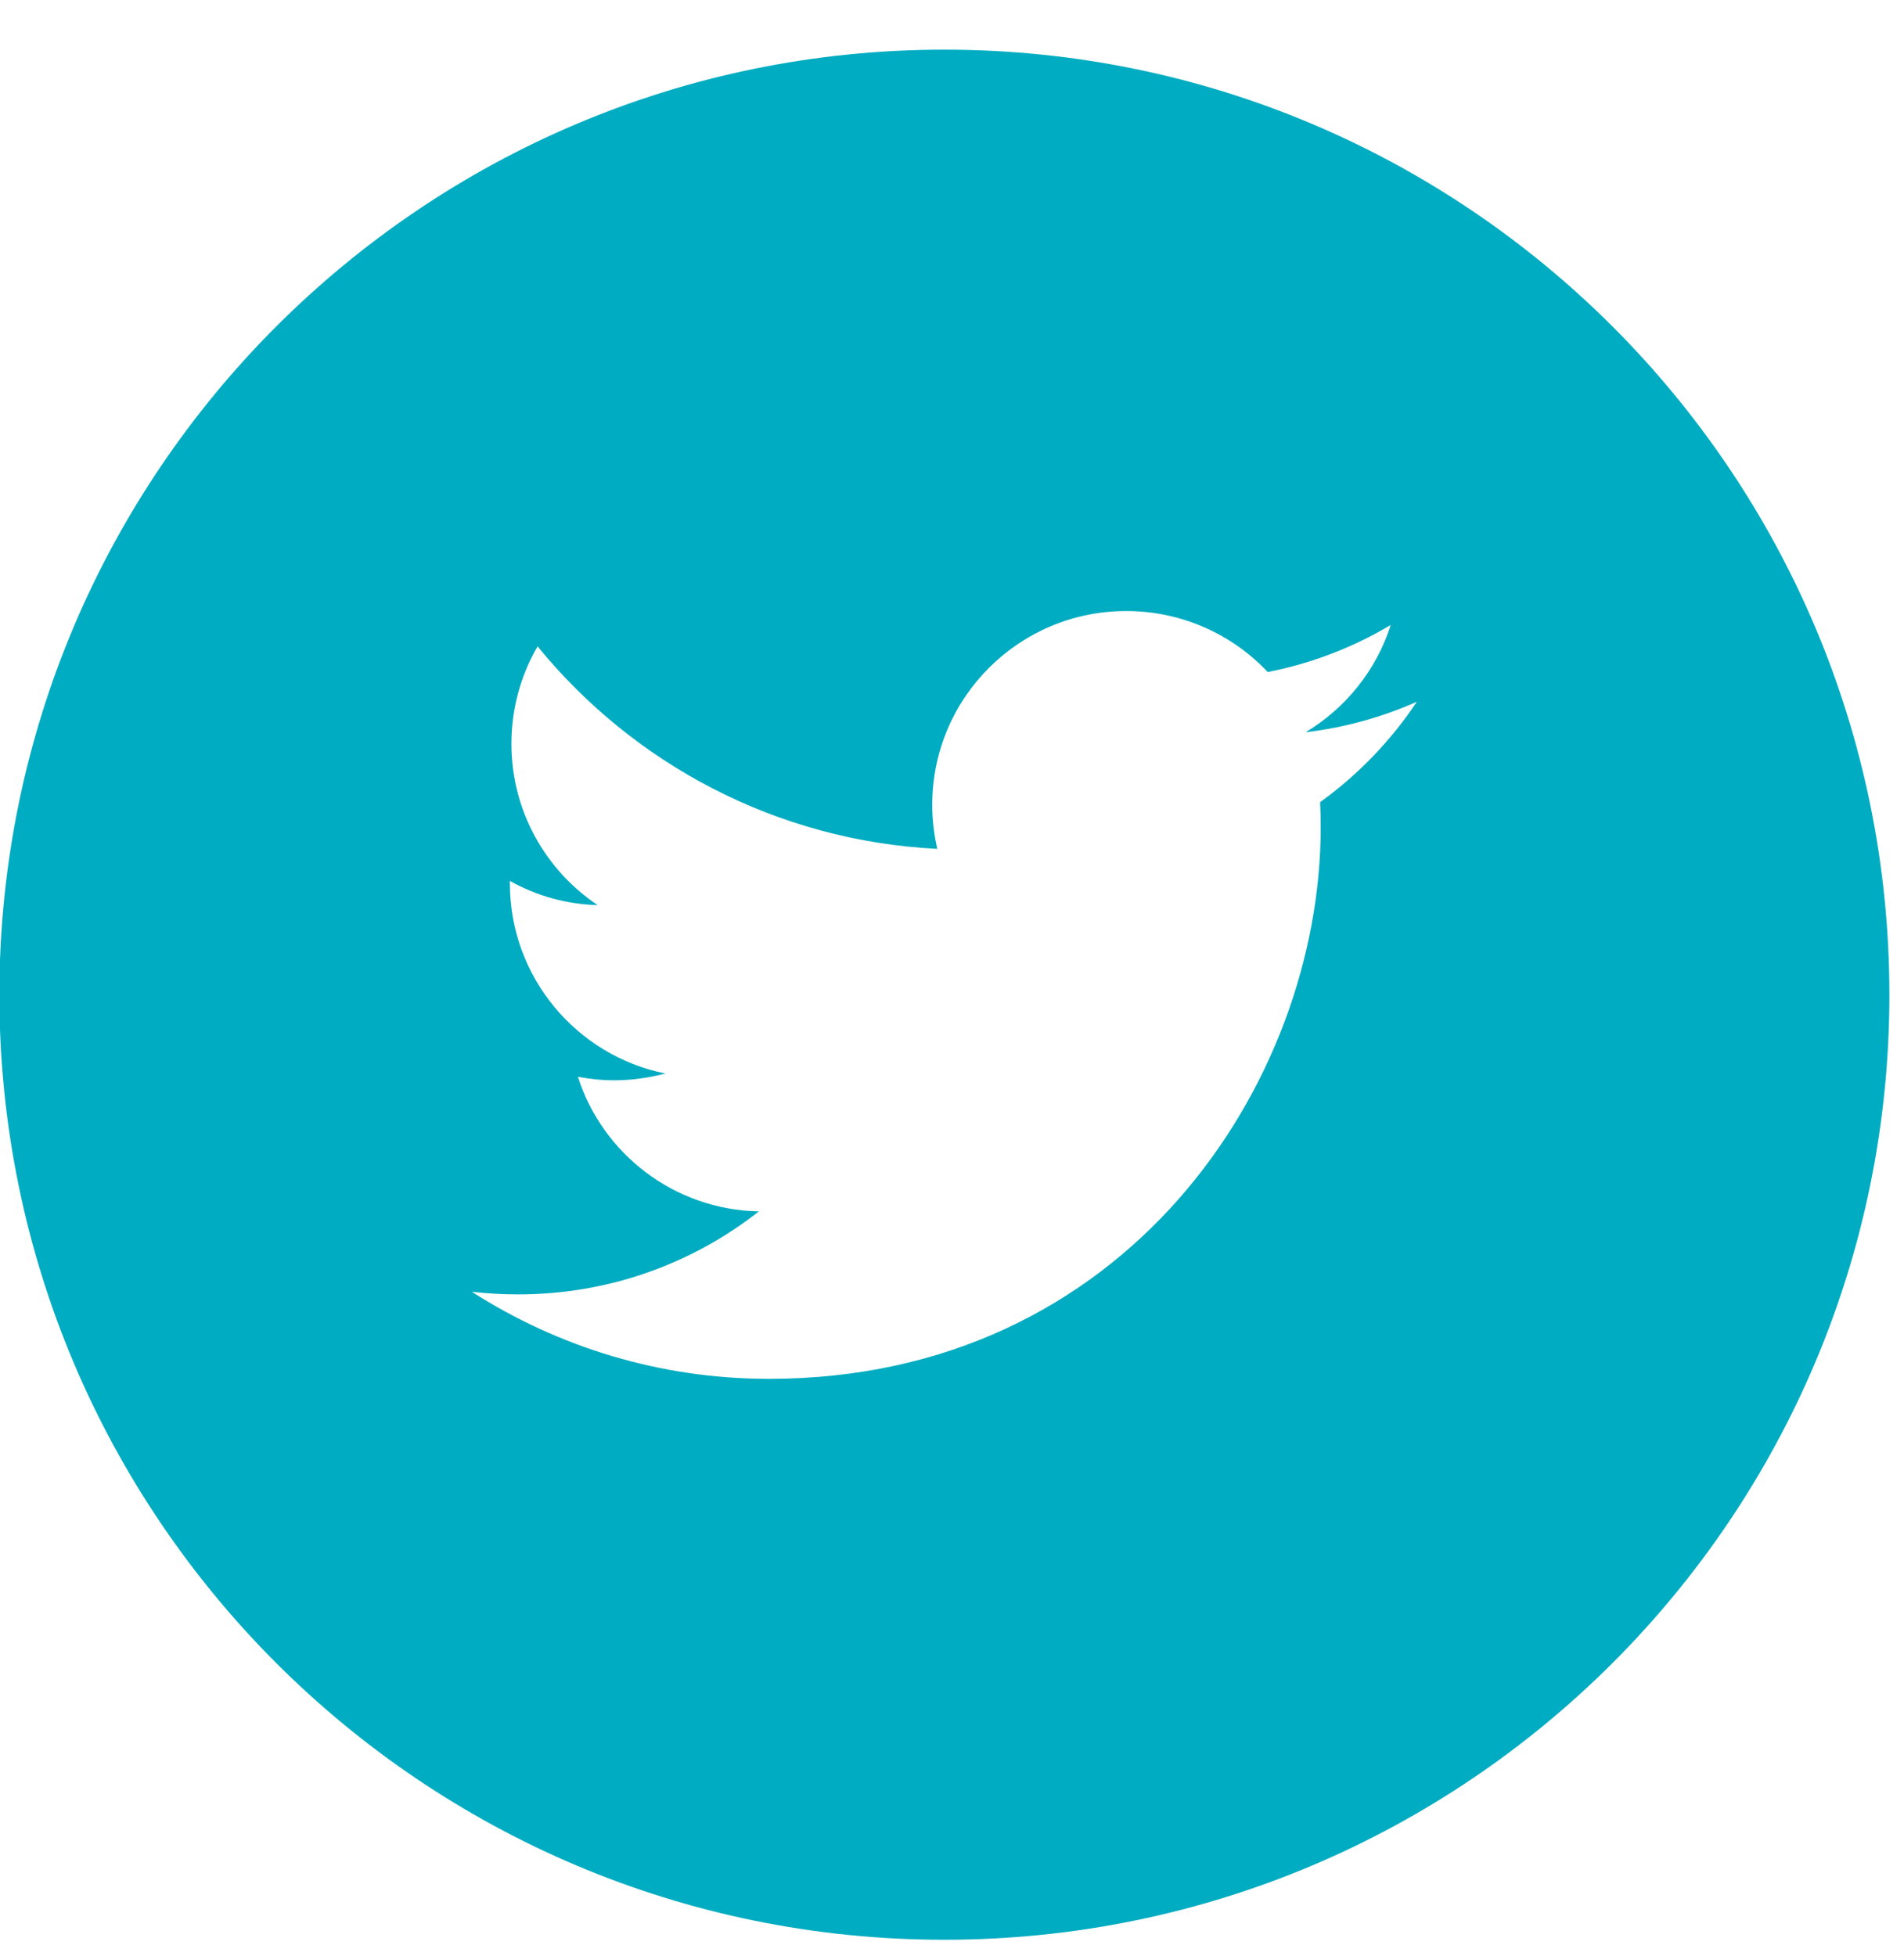 <?xml version="1.0" encoding="UTF-8" standalone="no"?>
<svg width="37px" height="38px" viewBox="0 0 37 38" version="1.1" xmlns="http://www.w3.org/2000/svg" xmlns:xlink="http://www.w3.org/1999/xlink">
    <!-- Generator: Sketch 3.6.1 (26313) - http://www.bohemiancoding.com/sketch -->
    <title>twitter</title>
    <desc>Created with Sketch.</desc>
    <defs></defs>
    <g id="Welcome" stroke="none" stroke-width="1" fill="none" fill-rule="evenodd">
        <g id="Desktop-HD-Copy-7" transform="translate(-682, -5211)" fill="#00ACC1">
            <g id="Group-2-Copy" transform="translate(681, 5211)">
                <g id="Group-10" transform="translate(0.115, 0.5)">
                    <path d="M19.235,0.465 C9.096,0.465 0.873,8.689 0.873,18.83 C0.873,28.971 9.096,37.191 19.235,37.191 C29.378,37.191 37.601,28.971 37.601,18.83 C37.601,8.689 29.378,0.465 19.235,0.465 M26.538,15.087 C26.547,15.249 26.55,15.41 26.55,15.572 C26.55,20.549 22.761,26.292 15.829,26.292 C13.702,26.292 11.723,25.668 10.055,24.601 C10.351,24.633 10.651,24.651 10.954,24.651 C12.721,24.651 14.342,24.051 15.633,23.038 C13.985,23.007 12.593,21.917 12.115,20.423 C12.344,20.465 12.578,20.491 12.822,20.491 C13.166,20.491 13.501,20.441 13.815,20.359 C12.093,20.014 10.793,18.489 10.793,16.663 L10.793,16.617 C11.302,16.902 11.881,17.07 12.5,17.087 C11.49,16.414 10.823,15.258 10.823,13.952 C10.823,13.262 11.009,12.613 11.332,12.06 C13.191,14.338 15.968,15.838 19.099,15.994 C19.036,15.718 19.001,15.431 19.001,15.138 C19.001,13.057 20.689,11.373 22.77,11.373 C23.852,11.373 24.833,11.827 25.52,12.558 C26.377,12.391 27.184,12.077 27.911,11.644 C27.63,12.525 27.033,13.262 26.257,13.728 C27.017,13.638 27.743,13.435 28.418,13.136 C27.913,13.894 27.275,14.556 26.538,15.087" id="twitter"></path>
                </g>
            </g>
        </g>
    </g>
</svg>